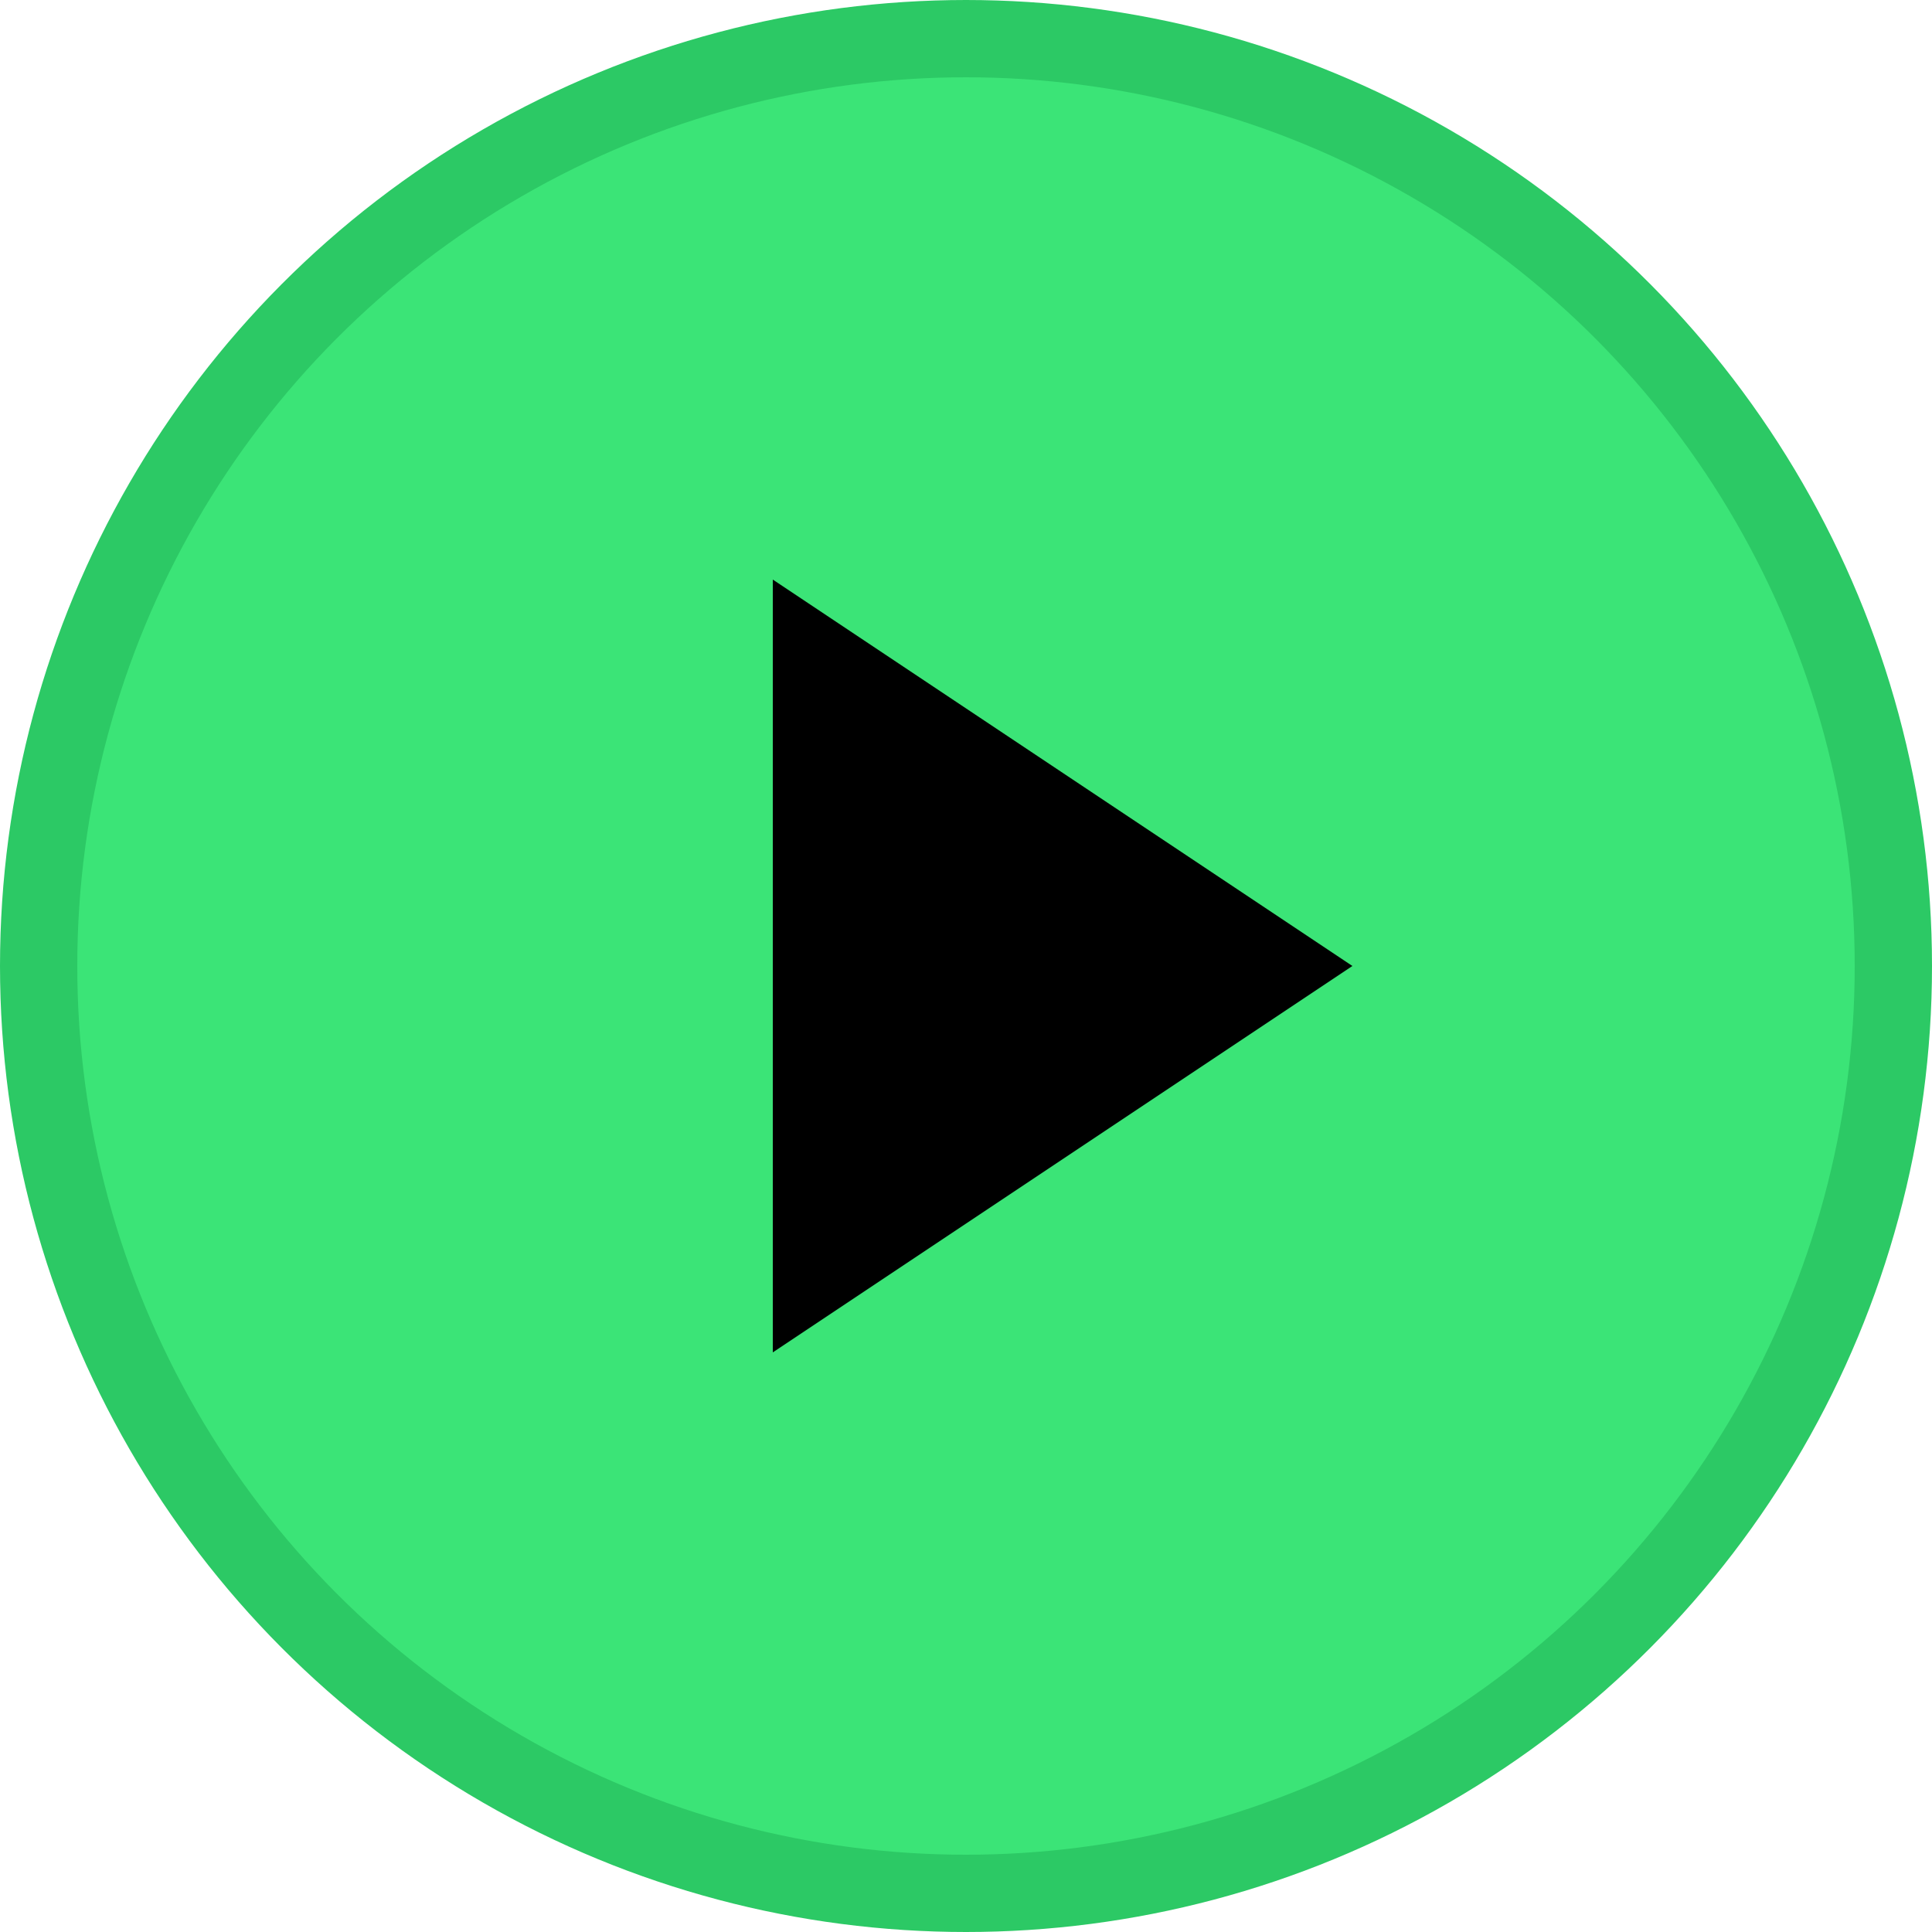 <svg width="100" height="100" viewBox="0 0 100 100" xmlns="http://www.w3.org/2000/svg">
  <circle cx="50" cy="50" r="48" fill="#3be477" stroke="#2cc965" stroke-width="4"/>
  <polygon points="40,30 70,50 40,70" fill="black"/>
</svg>
